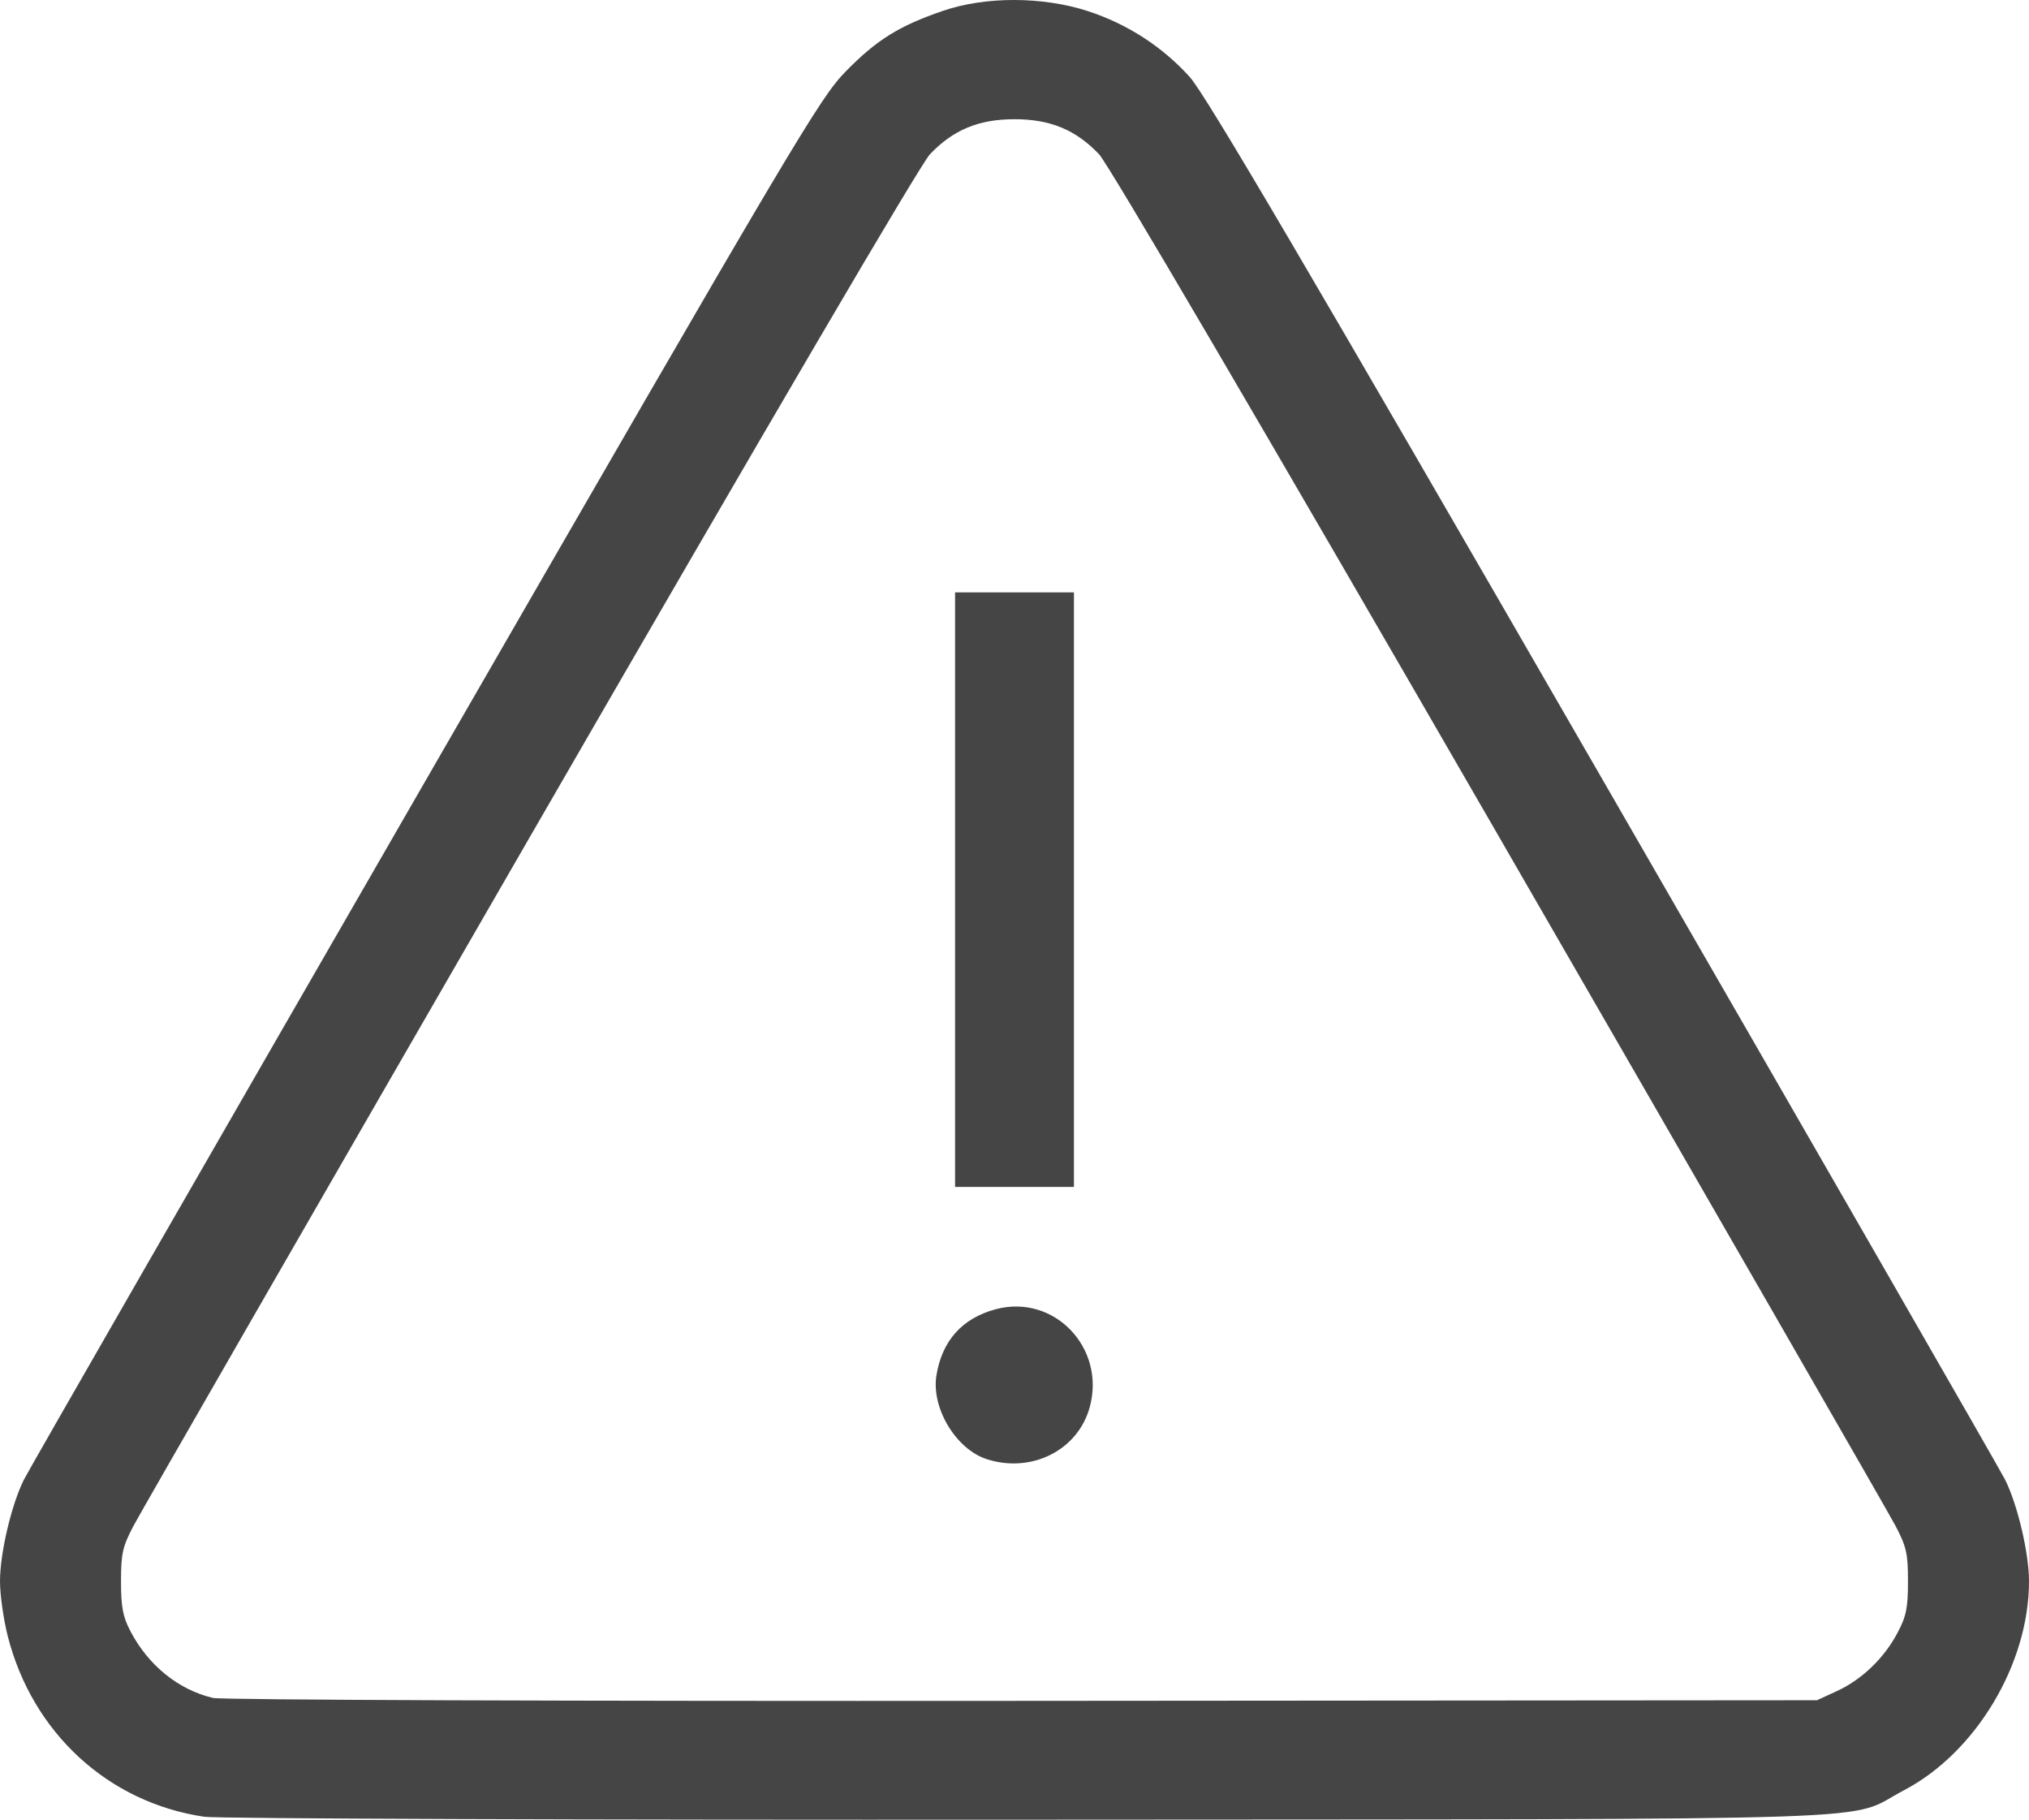 <?xml version="1.0" encoding="UTF-8" standalone="no"?>
<!-- Created with Inkscape (http://www.inkscape.org/) -->

<svg
   version="1.1"
   id="svg375"
   width="512"
   height="459.089"
   viewBox="0 0 512 459.089"
   sodipodi:docname="alert.png"
   xmlns:inkscape="http://www.inkscape.org/namespaces/inkscape"
   xmlns:sodipodi="http://sodipodi.sourceforge.net/DTD/sodipodi-0.dtd"
   xmlns="http://www.w3.org/2000/svg"
   xmlns:svg="http://www.w3.org/2000/svg">
  <defs
     id="defs379" />
  <sodipodi:namedview
     id="namedview377"
     pagecolor="#ffffff"
     bordercolor="#000000"
     borderopacity="0.25"
     inkscape:showpageshadow="2"
     inkscape:pageopacity="0.0"
     inkscape:pagecheckerboard="0"
     inkscape:deskcolor="#d1d1d1"
     showgrid="false" />
  <g
     inkscape:groupmode="layer"
     inkscape:label="Image"
     id="g381"
     transform="translate(-0.873,-25.68)">
    <path
       style="fill:#000000;fill-opacity:0.73"
       d="M 52.421,484.025 C 28.21,480.458 9.081,462.899 2.845,438.517 c -1.085,-4.241 -1.972,-10.491 -1.972,-13.891 0,-7.106 2.885,-19.358 6.045,-25.669 1.193,-2.382 46.783,-81.706 101.312,-176.275 94.273,-163.497 99.487,-172.294 106.143,-179.069 7.794,-7.934 13.409,-11.421 24.5,-15.214 10.686,-3.655 25.112,-3.623 36.5,0.081 9.936,3.231 18.835,8.984 25.718,16.625 3.998,4.438 29.387,47.642 104.423,177.693 54.527,94.506 100.118,173.778 101.312,176.16 3.161,6.306 6.048,18.558 6.048,25.669 0,20.831 -13.424,43.239 -31.592,52.736 -15.148,7.918 5.309,7.234 -220.908,7.395 -111.444,0.08 -204.669,-0.249 -207.953,-0.733 z M 464.373,452.327 c 6.319,-2.906 11.924,-8.286 15.317,-14.701 2.223,-4.203 2.644,-6.276 2.643,-13 -10e-4,-7.033 -0.382,-8.725 -3.149,-14 -1.731,-3.3 -46.794,-81.6 -100.14,-174 C 319.137,132.862 280.583,67.086 278.212,64.598 c -5.887,-6.178 -12.316,-8.842 -21.339,-8.842 -9.023,0 -15.451,2.663 -21.341,8.842 -2.375,2.492 -40.846,68.126 -100.832,172.029 -53.345,92.4 -98.408,170.7 -100.139,174 -2.766,5.273 -3.148,6.969 -3.151,14 -0.003,6.441 0.452,8.877 2.335,12.5 4.509,8.675 12.114,14.843 20.861,16.918 2.157,0.512 89.433,0.827 204.266,0.738 l 200.5,-0.156 z M 249.921,393.822 c -7.802,-2.487 -14.085,-12.91 -12.749,-21.146 1.421,-8.758 6.511,-14.436 14.97,-16.698 14.749,-3.945 27.883,9.824 23.682,24.828 -3.016,10.771 -14.634,16.609 -25.903,13.017 z m -8.047,-143.695 v -75 h 15 15 v 75 75 h -15 -15 z"
       id="path556" />
  </g>
</svg>
